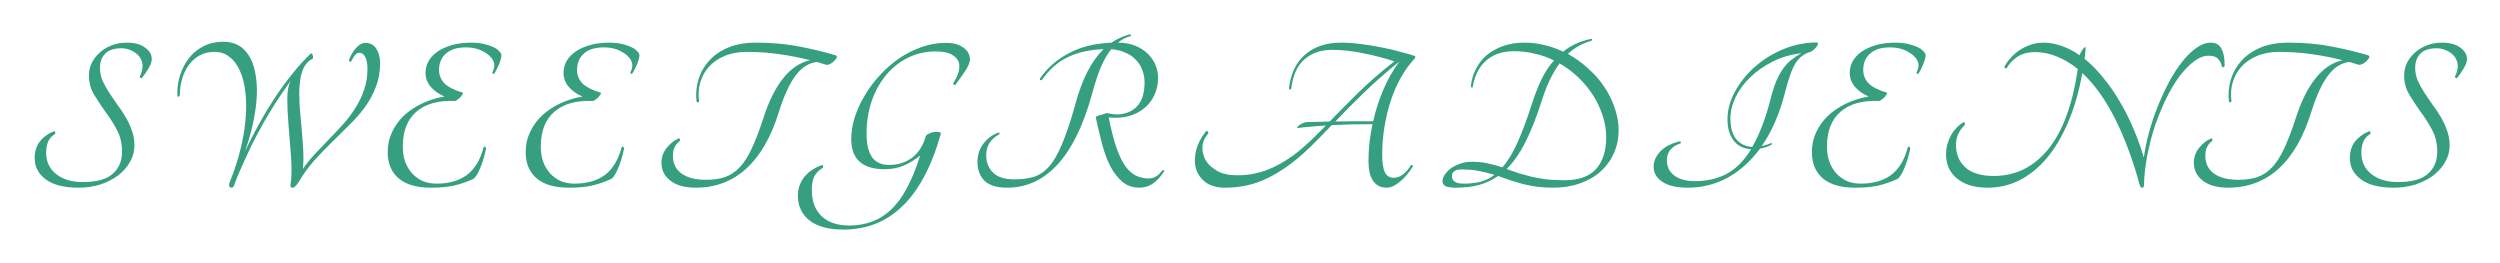 <svg width="333" height="35" viewBox="0 0 333 35" fill="none" xmlns="http://www.w3.org/2000/svg">
<g filter="url(#filter0_d_1_3)">
<path d="M4.617 17.07C4.617 16.21 4.837 15.48 5.277 14.88C5.737 14.28 6.357 13.82 7.137 13.5C7.237 13.46 7.307 13.49 7.347 13.59C7.387 13.69 7.377 13.78 7.317 13.86C6.957 14.06 6.667 14.37 6.447 14.79C6.247 15.21 6.147 15.72 6.147 16.32C6.147 17.54 6.597 18.5 7.497 19.2C8.397 19.9 9.567 20.25 11.007 20.25C12.887 20.25 14.227 19.88 15.027 19.14C15.847 18.4 16.257 17.43 16.257 16.23C16.257 15.11 16.027 14.13 15.567 13.29C15.107 12.43 14.597 11.63 14.037 10.89C13.497 10.13 12.997 9.37 12.537 8.61C12.077 7.85 11.847 6.99 11.847 6.03C11.847 5.47 11.967 4.93 12.207 4.41C12.467 3.89 12.817 3.43 13.257 3.03C13.717 2.61 14.257 2.28 14.877 2.04C15.497 1.8 16.177 1.68 16.917 1.68C17.937 1.68 18.737 1.9 19.317 2.34C19.917 2.76 20.217 3.27 20.217 3.87C20.217 4.21 20.067 4.63 19.767 5.13C19.487 5.61 19.197 6.03 18.897 6.39C18.817 6.43 18.747 6.42 18.687 6.36C18.627 6.3 18.607 6.23 18.627 6.15C18.727 5.99 18.807 5.8 18.867 5.58C18.947 5.34 18.987 5.08 18.987 4.8C18.987 4.48 18.917 4.18 18.777 3.9C18.637 3.6 18.437 3.35 18.177 3.15C17.917 2.93 17.617 2.76 17.277 2.64C16.937 2.5 16.577 2.43 16.197 2.43C15.197 2.43 14.467 2.67 14.007 3.15C13.547 3.63 13.317 4.25 13.317 5.01C13.317 5.61 13.427 6.18 13.647 6.72C13.887 7.24 14.177 7.77 14.517 8.31C14.857 8.83 15.217 9.36 15.597 9.9C15.997 10.42 16.367 10.97 16.707 11.55C17.047 12.11 17.327 12.71 17.547 13.35C17.787 13.97 17.907 14.65 17.907 15.39C17.907 16.17 17.707 16.9 17.307 17.58C16.927 18.26 16.397 18.86 15.717 19.38C15.037 19.88 14.247 20.28 13.347 20.58C12.447 20.86 11.477 21 10.437 21C8.537 21 7.087 20.63 6.087 19.89C5.107 19.15 4.617 18.21 4.617 17.07ZM38.778 19.98C38.858 18.82 38.838 17.59 38.718 16.29C38.618 14.97 38.518 13.7 38.418 12.48C38.318 11.24 38.268 10.12 38.268 9.12C38.268 8.1 38.428 7.3 38.748 6.72C38.068 7.66 37.428 8.59 36.828 9.51C36.248 10.41 35.678 11.35 35.118 12.33C34.558 13.31 34.008 14.35 33.468 15.45C32.948 16.53 32.408 17.71 31.848 18.99C31.548 19.69 31.348 20.2 31.248 20.52C31.168 20.84 31.038 21 30.858 21C30.698 21 30.588 20.93 30.528 20.79C30.488 20.63 30.548 20.36 30.708 19.98C31.268 18.58 31.718 17.18 32.058 15.78C32.398 14.38 32.618 13.05 32.718 11.79C32.818 10.53 32.808 9.36 32.688 8.28C32.568 7.2 32.328 6.26 31.968 5.46C31.628 4.66 31.168 4.04 30.588 3.6C30.028 3.14 29.358 2.91 28.578 2.91C27.818 2.91 27.148 3.07 26.568 3.39C26.008 3.71 25.528 4.14 25.128 4.68C24.748 5.2 24.458 5.81 24.258 6.51C24.058 7.19 23.958 7.91 23.958 8.67C23.918 8.79 23.848 8.86 23.748 8.88C23.668 8.9 23.628 8.86 23.628 8.76C23.588 7.8 23.708 6.89 23.988 6.03C24.268 5.15 24.668 4.38 25.188 3.72C25.708 3.06 26.348 2.54 27.108 2.16C27.888 1.76 28.758 1.56 29.718 1.56C30.958 1.56 31.928 1.95 32.628 2.73C33.348 3.51 33.818 4.57 34.038 5.91C34.278 7.23 34.278 8.77 34.038 10.53C33.798 12.29 33.338 14.15 32.658 16.11C33.198 14.97 33.798 13.8 34.458 12.6C35.118 11.4 35.818 10.23 36.558 9.09C37.318 7.95 38.108 6.87 38.928 5.85C39.748 4.81 40.578 3.9 41.418 3.12C41.518 3.08 41.598 3.16 41.658 3.36C41.718 3.56 41.708 3.72 41.628 3.84C41.308 3.98 41.028 4.2 40.788 4.5C40.448 4.94 40.208 5.5 40.068 6.18C39.948 6.84 39.878 7.58 39.858 8.4C39.858 9.2 39.898 10.05 39.978 10.95C40.058 11.83 40.138 12.72 40.218 13.62C40.298 14.5 40.358 15.36 40.398 16.2C40.438 17.04 40.418 17.81 40.338 18.51C40.838 17.79 41.398 17.1 42.018 16.44C42.638 15.78 43.268 15.12 43.908 14.46C44.548 13.8 45.168 13.14 45.768 12.48C46.368 11.8 46.898 11.09 47.358 10.35C47.838 9.59 48.218 8.79 48.498 7.95C48.798 7.09 48.948 6.16 48.948 5.16C48.948 4.5 48.848 3.98 48.648 3.6C48.468 3.22 48.208 3.03 47.868 3.03C47.628 3.03 47.418 3.15 47.238 3.39C47.078 3.63 46.918 3.9 46.758 4.2C46.698 4.24 46.638 4.24 46.578 4.2C46.518 4.16 46.488 4.09 46.488 3.99C46.708 3.39 47.018 2.86 47.418 2.4C47.838 1.94 48.248 1.71 48.648 1.71C49.308 1.71 49.798 1.97 50.118 2.49C50.458 3.01 50.628 3.65 50.628 4.41C50.628 5.57 50.438 6.63 50.058 7.59C49.698 8.53 49.218 9.42 48.618 10.26C48.018 11.08 47.328 11.87 46.548 12.63C45.788 13.39 45.008 14.16 44.208 14.94C43.408 15.72 42.618 16.54 41.838 17.4C41.078 18.26 40.398 19.2 39.798 20.22C39.638 20.46 39.488 20.65 39.348 20.79C39.228 20.93 39.088 21 38.928 21C38.828 21 38.758 20.97 38.718 20.91C38.698 20.85 38.688 20.77 38.688 20.67C38.688 20.57 38.698 20.46 38.718 20.34C38.758 20.22 38.778 20.1 38.778 19.98ZM58.48 5.31C58.48 6.01 58.72 6.61 59.2 7.11C59.68 7.59 60.49 8 61.63 8.34C61.69 8.38 61.68 8.46 61.6 8.58C61.54 8.68 61.45 8.8 61.33 8.94C61.21 9.06 61.08 9.17 60.94 9.27C60.8 9.37 60.69 9.43 60.61 9.45C58.39 9.35 56.67 9.83 55.45 10.89C54.25 11.93 53.65 13.48 53.65 15.54C53.65 16.24 53.75 16.89 53.95 17.49C54.17 18.09 54.47 18.61 54.85 19.05C55.25 19.49 55.72 19.84 56.26 20.1C56.82 20.34 57.45 20.46 58.15 20.46C59.79 20.46 61.13 20.08 62.17 19.32C63.21 18.56 63.96 17.33 64.42 15.63C64.48 15.53 64.54 15.5 64.6 15.54C64.68 15.58 64.73 15.66 64.75 15.78C64.51 16.9 64.22 17.83 63.88 18.57C63.56 19.31 63.26 19.74 62.98 19.86C62.14 20.24 61.29 20.53 60.43 20.73C59.57 20.91 58.56 21 57.4 21C55.52 21 54.09 20.59 53.11 19.77C52.13 18.93 51.64 17.76 51.64 16.26C51.64 15.3 51.83 14.42 52.21 13.62C52.59 12.8 53.11 12.07 53.77 11.43C54.45 10.79 55.25 10.25 56.17 9.81C57.09 9.37 58.1 9.05 59.2 8.85C58.44 8.53 57.83 8.1 57.37 7.56C56.91 7.02 56.68 6.4 56.68 5.7C56.68 5.16 56.81 4.65 57.07 4.17C57.35 3.67 57.75 3.24 58.27 2.88C58.79 2.52 59.43 2.23 60.19 2.01C60.95 1.79 61.82 1.68 62.8 1.68C63.34 1.68 63.85 1.73 64.33 1.83C64.81 1.93 65.23 2.06 65.59 2.22C65.97 2.38 66.26 2.57 66.46 2.79C66.68 2.99 66.79 3.19 66.79 3.39C66.79 3.55 66.75 3.75 66.67 3.99C66.61 4.23 66.52 4.47 66.4 4.71C66.3 4.95 66.19 5.18 66.07 5.4C65.97 5.6 65.89 5.74 65.83 5.82C65.77 5.86 65.71 5.86 65.65 5.82C65.59 5.78 65.57 5.72 65.59 5.64C65.71 5.42 65.79 5.18 65.83 4.92C65.87 4.66 65.83 4.39 65.71 4.11C65.47 3.61 65.02 3.19 64.36 2.85C63.72 2.49 62.96 2.31 62.08 2.31C60.88 2.31 59.98 2.59 59.38 3.15C58.78 3.69 58.48 4.41 58.48 5.31ZM76.861 5.31C76.861 6.01 77.101 6.61 77.581 7.11C78.061 7.59 78.871 8 80.011 8.34C80.071 8.38 80.061 8.46 79.981 8.58C79.921 8.68 79.831 8.8 79.711 8.94C79.591 9.06 79.461 9.17 79.321 9.27C79.181 9.37 79.071 9.43 78.991 9.45C76.771 9.35 75.051 9.83 73.831 10.89C72.631 11.93 72.031 13.48 72.031 15.54C72.031 16.24 72.131 16.89 72.331 17.49C72.551 18.09 72.851 18.61 73.231 19.05C73.631 19.49 74.101 19.84 74.641 20.1C75.201 20.34 75.831 20.46 76.531 20.46C78.171 20.46 79.511 20.08 80.551 19.32C81.591 18.56 82.341 17.33 82.801 15.63C82.861 15.53 82.921 15.5 82.981 15.54C83.061 15.58 83.111 15.66 83.131 15.78C82.891 16.9 82.601 17.83 82.261 18.57C81.941 19.31 81.641 19.74 81.361 19.86C80.521 20.24 79.671 20.53 78.811 20.73C77.951 20.91 76.941 21 75.781 21C73.901 21 72.471 20.59 71.491 19.77C70.511 18.93 70.021 17.76 70.021 16.26C70.021 15.3 70.211 14.42 70.591 13.62C70.971 12.8 71.491 12.07 72.151 11.43C72.831 10.79 73.631 10.25 74.551 9.81C75.471 9.37 76.481 9.05 77.581 8.85C76.821 8.53 76.211 8.1 75.751 7.56C75.291 7.02 75.061 6.4 75.061 5.7C75.061 5.16 75.191 4.65 75.451 4.17C75.731 3.67 76.131 3.24 76.651 2.88C77.171 2.52 77.811 2.23 78.571 2.01C79.331 1.79 80.201 1.68 81.181 1.68C81.721 1.68 82.231 1.73 82.711 1.83C83.191 1.93 83.611 2.06 83.971 2.22C84.351 2.38 84.641 2.57 84.841 2.79C85.061 2.99 85.171 3.19 85.171 3.39C85.171 3.55 85.131 3.75 85.051 3.99C84.991 4.23 84.901 4.47 84.781 4.71C84.681 4.95 84.571 5.18 84.451 5.4C84.351 5.6 84.271 5.74 84.211 5.82C84.151 5.86 84.091 5.86 84.031 5.82C83.971 5.78 83.951 5.72 83.971 5.64C84.091 5.42 84.171 5.18 84.211 4.92C84.251 4.66 84.211 4.39 84.091 4.11C83.851 3.61 83.401 3.19 82.741 2.85C82.101 2.49 81.341 2.31 80.461 2.31C79.261 2.31 78.361 2.59 77.761 3.15C77.161 3.69 76.861 4.41 76.861 5.31ZM111.382 3.39C111.522 3.49 111.512 3.64 111.352 3.84C111.172 4.1 110.942 4.31 110.662 4.47C110.402 4.61 110.192 4.66 110.032 4.62C109.832 4.56 109.632 4.5 109.432 4.44C109.252 4.38 109.052 4.32 108.832 4.26C108.332 4.3 107.852 4.46 107.392 4.74C106.932 5 106.492 5.4 106.072 5.94C105.652 6.46 105.252 7.13 104.872 7.95C104.492 8.75 104.122 9.72 103.762 10.86C102.722 14.24 101.262 16.78 99.382 18.48C97.522 20.16 95.282 21 92.662 21C91.222 21 90.102 20.69 89.302 20.07C88.502 19.45 88.102 18.65 88.102 17.67C88.102 16.97 88.322 16.33 88.762 15.75C89.222 15.15 89.772 14.71 90.412 14.43C90.492 14.43 90.542 14.47 90.562 14.55C90.602 14.63 90.602 14.7 90.562 14.76C90.222 15.02 89.982 15.31 89.842 15.63C89.702 15.95 89.632 16.32 89.632 16.74C89.632 17.76 90.012 18.55 90.772 19.11C91.552 19.67 92.642 19.95 94.042 19.95C95.002 19.95 95.842 19.83 96.562 19.59C97.302 19.33 97.962 18.89 98.542 18.27C99.122 17.65 99.652 16.82 100.132 15.78C100.632 14.72 101.142 13.39 101.662 11.79C102.382 9.53 103.262 7.75 104.302 6.45C105.342 5.13 106.542 4.32 107.902 4.02C106.582 3.68 105.212 3.41 103.792 3.21C102.372 3.01 100.932 2.91 99.472 2.91C98.352 2.91 97.372 3.09 96.532 3.45C95.692 3.79 95.002 4.26 94.462 4.86C93.922 5.44 93.532 6.13 93.292 6.93C93.052 7.73 92.992 8.58 93.112 9.48C93.012 9.68 92.902 9.7 92.782 9.54C92.662 8.54 92.742 7.57 93.022 6.63C93.302 5.69 93.772 4.85 94.432 4.11C95.092 3.37 95.942 2.78 96.982 2.34C98.042 1.9 99.302 1.68 100.762 1.68C102.882 1.68 104.822 1.86 106.582 2.22C108.342 2.56 109.942 2.95 111.382 3.39ZM124.635 2.85C123.275 2.85 122.025 3.14 120.885 3.72C119.765 4.28 118.795 5.06 117.975 6.06C117.175 7.04 116.545 8.2 116.085 9.54C115.645 10.86 115.425 12.29 115.425 13.83C115.425 15.19 115.665 16.22 116.145 16.92C116.645 17.62 117.405 17.97 118.425 17.97C119.605 17.97 120.625 17.65 121.485 17.01C122.345 16.35 122.945 15.42 123.285 14.22C123.325 14.06 123.455 13.93 123.675 13.83C123.895 13.71 124.125 13.63 124.365 13.59C124.605 13.55 124.825 13.55 125.025 13.59C125.225 13.61 125.325 13.68 125.325 13.8C124.685 16.06 123.925 18 123.045 19.62C122.165 21.24 121.175 22.56 120.075 23.58C118.975 24.62 117.775 25.38 116.475 25.86C115.175 26.34 113.795 26.58 112.335 26.58C110.355 26.58 108.845 26.17 107.805 25.35C106.785 24.53 106.275 23.42 106.275 22.02C106.275 21.18 106.535 20.4 107.055 19.68C107.575 18.96 108.375 18.4 109.455 18C109.555 17.96 109.615 18 109.635 18.12C109.655 18.22 109.625 18.31 109.545 18.39C109.065 18.67 108.705 19.04 108.465 19.5C108.245 19.94 108.135 20.54 108.135 21.3C108.135 22.8 108.565 23.96 109.425 24.78C110.305 25.62 111.535 26.04 113.115 26.04C114.195 26.04 115.195 25.87 116.115 25.53C117.035 25.21 117.885 24.68 118.665 23.94C119.445 23.22 120.155 22.26 120.795 21.06C121.435 19.88 122.025 18.43 122.565 16.71C121.945 17.23 121.235 17.67 120.435 18.03C119.655 18.37 118.785 18.54 117.825 18.54C114.865 18.54 113.385 17.2 113.385 14.52C113.385 13.6 113.535 12.65 113.835 11.67C114.155 10.67 114.595 9.7 115.155 8.76C115.715 7.8 116.385 6.9 117.165 6.06C117.945 5.2 118.795 4.45 119.715 3.81C120.655 3.17 121.655 2.66 122.715 2.28C123.775 1.9 124.875 1.71 126.015 1.71C126.975 1.71 127.745 1.92 128.325 2.34C128.905 2.76 129.195 3.29 129.195 3.93C129.195 4.15 129.125 4.41 128.985 4.71C128.845 5.01 128.665 5.32 128.445 5.64C128.245 5.94 128.035 6.24 127.815 6.54C127.595 6.82 127.415 7.07 127.275 7.29C127.215 7.33 127.145 7.33 127.065 7.29C126.985 7.23 126.955 7.16 126.975 7.08C127.255 6.64 127.455 6.25 127.575 5.91C127.715 5.57 127.785 5.2 127.785 4.8C127.785 4.24 127.525 3.78 127.005 3.42C126.505 3.04 125.715 2.85 124.635 2.85ZM154.795 18.72C154.835 18.68 154.895 18.66 154.975 18.66C155.075 18.66 155.105 18.71 155.065 18.81C154.645 19.49 154.155 20.03 153.595 20.43C153.035 20.81 152.435 21 151.795 21C150.915 21 150.165 20.75 149.545 20.25C148.925 19.73 148.385 19.05 147.925 18.21C147.485 17.35 147.115 16.36 146.815 15.24C146.515 14.12 146.235 12.95 145.975 11.73C145.975 11.59 146.015 11.51 146.095 11.49C146.195 11.43 146.375 11.37 146.635 11.31C146.915 11.23 147.165 11.15 147.385 11.07C147.445 11.05 147.535 11.06 147.655 11.1C147.795 11.12 147.955 11.15 148.135 11.19C148.335 11.21 148.565 11.23 148.825 11.25C149.085 11.25 149.385 11.21 149.725 11.13C150.585 10.93 151.255 10.49 151.735 9.81C152.215 9.11 152.455 8.17 152.455 6.99C152.455 6.41 152.355 5.86 152.155 5.34C151.975 4.82 151.695 4.37 151.315 3.99C150.955 3.59 150.495 3.27 149.935 3.03C149.395 2.77 148.755 2.61 148.015 2.55C147.495 3.21 147.025 4.03 146.605 5.01C146.205 5.99 145.835 7.12 145.495 8.4C144.895 10.6 144.195 12.5 143.395 14.1C142.615 15.68 141.745 16.98 140.785 18C139.825 19.02 138.785 19.78 137.665 20.28C136.545 20.76 135.375 21 134.155 21C132.775 21 131.765 20.69 131.125 20.07C130.505 19.43 130.195 18.6 130.195 17.58C130.195 16.66 130.455 15.85 130.975 15.15C131.515 14.45 132.165 13.96 132.925 13.68C133.125 13.6 133.185 13.67 133.105 13.89C131.945 14.51 131.365 15.43 131.365 16.65C131.365 17.63 131.675 18.42 132.295 19.02C132.915 19.6 133.845 19.89 135.085 19.89C136.085 19.89 136.955 19.78 137.695 19.56C138.455 19.32 139.145 18.85 139.765 18.15C140.385 17.43 140.965 16.41 141.505 15.09C142.065 13.77 142.645 12.02 143.245 9.84C144.145 6.52 145.395 4.09 146.995 2.55C145.135 2.61 143.535 2.97 142.195 3.63C140.875 4.27 139.735 5.28 138.775 6.66C138.695 6.7 138.625 6.7 138.565 6.66C138.505 6.62 138.495 6.55 138.535 6.45C139.475 5.07 140.735 3.96 142.315 3.12C143.895 2.26 145.805 1.78 148.045 1.68C148.785 1.18 149.605 0.81 150.505 0.57C150.605 0.57 150.655 0.61 150.655 0.69C150.655 0.75 150.605 0.8 150.505 0.84C149.965 0.98 149.435 1.26 148.915 1.68C149.755 1.68 150.505 1.81 151.165 2.07C151.825 2.33 152.385 2.68 152.845 3.12C153.305 3.56 153.655 4.06 153.895 4.62C154.135 5.18 154.255 5.76 154.255 6.36C154.255 7.2 154.095 7.96 153.775 8.64C153.475 9.32 153.035 9.9 152.455 10.38C151.895 10.86 151.205 11.22 150.385 11.46C149.585 11.68 148.685 11.74 147.685 11.64C147.985 13.2 148.315 14.51 148.675 15.57C149.035 16.61 149.425 17.44 149.845 18.06C150.285 18.68 150.765 19.12 151.285 19.38C151.825 19.64 152.405 19.77 153.025 19.77C153.705 19.77 154.295 19.42 154.795 18.72ZM188.429 3.45C188.489 3.49 188.519 3.55 188.519 3.63C188.519 3.69 188.459 3.78 188.339 3.9C187.679 4.62 187.089 5.45 186.569 6.39C186.049 7.31 185.609 8.32 185.249 9.42C184.889 10.52 184.609 11.68 184.409 12.9C184.209 14.12 184.109 15.37 184.109 16.65C184.109 17.61 184.219 18.36 184.439 18.9C184.679 19.42 185.089 19.68 185.669 19.68C186.469 19.68 187.229 19.12 187.949 18C188.009 17.96 188.069 17.96 188.129 18C188.189 18.04 188.209 18.1 188.189 18.18C187.669 19.02 187.089 19.7 186.449 20.22C185.829 20.74 185.249 21 184.709 21C183.909 21 183.299 20.69 182.879 20.07C182.479 19.45 182.279 18.57 182.279 17.43C182.279 15.83 182.459 14.2 182.819 12.54C181.879 12.54 180.949 12.55 180.029 12.57C179.129 12.59 178.249 12.62 177.389 12.66C176.729 13.36 176.089 14.02 175.469 14.64C174.869 15.26 174.279 15.83 173.699 16.35C172.099 17.81 170.449 18.95 168.749 19.77C167.069 20.59 165.219 21 163.199 21C162.119 21 161.249 20.76 160.589 20.28C159.949 19.8 159.519 19.19 159.299 18.45C159.099 17.71 159.109 16.9 159.329 16.02C159.549 15.14 159.989 14.29 160.649 13.47C160.709 13.43 160.779 13.44 160.859 13.5C160.939 13.54 160.969 13.63 160.949 13.77C160.489 14.27 160.229 14.85 160.169 15.51C160.129 16.15 160.269 16.76 160.589 17.34C160.929 17.9 161.449 18.38 162.149 18.78C162.849 19.16 163.729 19.35 164.789 19.35C166.489 19.35 168.079 19 169.559 18.3C171.059 17.6 172.469 16.65 173.789 15.45C174.249 15.05 174.709 14.62 175.169 14.16C175.629 13.7 176.109 13.22 176.609 12.72C175.909 12.76 175.249 12.81 174.629 12.87C174.009 12.91 173.429 12.97 172.889 13.05C172.789 13.03 172.769 12.98 172.829 12.9C172.889 12.82 172.979 12.74 173.099 12.66C173.219 12.56 173.359 12.48 173.519 12.42C173.699 12.34 173.869 12.29 174.029 12.27C174.289 12.25 174.689 12.24 175.229 12.24C175.789 12.22 176.419 12.2 177.119 12.18C178.239 11.02 179.479 9.77 180.839 8.43C182.219 7.07 183.849 5.65 185.729 4.17C184.389 3.73 182.999 3.37 181.559 3.09C180.139 2.79 178.769 2.64 177.449 2.64C175.949 2.64 174.719 3.06 173.759 3.9C172.799 4.72 172.209 6.02 171.989 7.8C171.949 7.9 171.889 7.94 171.809 7.92C171.749 7.9 171.709 7.84 171.689 7.74C171.929 5.78 172.659 4.28 173.879 3.24C175.099 2.2 176.679 1.68 178.619 1.68C179.439 1.68 180.299 1.74 181.199 1.86C182.099 1.96 182.979 2.1 183.839 2.28C184.719 2.44 185.549 2.63 186.329 2.85C187.129 3.05 187.829 3.25 188.429 3.45ZM182.909 12.15C183.229 10.71 183.679 9.31 184.259 7.95C184.839 6.59 185.549 5.34 186.389 4.2C184.629 5.62 183.059 7 181.679 8.34C180.299 9.68 179.029 10.96 177.869 12.18C178.829 12.16 179.769 12.15 180.689 12.15C181.629 12.15 182.369 12.15 182.909 12.15ZM208.848 3.18C209.828 3.72 210.728 4.37 211.548 5.13C212.388 5.87 213.108 6.69 213.708 7.59C214.308 8.49 214.768 9.43 215.088 10.41C215.428 11.39 215.598 12.37 215.598 13.35C215.598 14.45 215.388 15.47 214.968 16.41C214.548 17.35 213.958 18.16 213.198 18.84C212.438 19.52 211.518 20.05 210.438 20.43C209.378 20.81 208.198 21 206.898 21C206.138 21 205.428 20.96 204.768 20.88C204.108 20.78 203.478 20.66 202.878 20.52C202.298 20.36 201.728 20.19 201.168 20.01C200.628 19.81 200.088 19.62 199.548 19.44C198.788 19.98 197.938 20.38 196.998 20.64C196.078 20.88 195.048 21 193.908 21C193.268 21 192.808 20.93 192.528 20.79C192.268 20.63 192.138 20.42 192.138 20.16C192.138 19.9 192.228 19.62 192.408 19.32C192.608 19 192.878 18.71 193.218 18.45C193.578 18.19 193.988 17.98 194.448 17.82C194.928 17.64 195.458 17.55 196.038 17.55C196.818 17.55 197.528 17.62 198.168 17.76C198.828 17.9 199.478 18.08 200.118 18.3C200.818 17.5 201.478 16.42 202.098 15.06C202.718 13.7 203.368 11.96 204.048 9.84C204.448 8.6 204.878 7.5 205.338 6.54C205.818 5.58 206.368 4.75 206.988 4.05C206.188 3.65 205.338 3.35 204.438 3.15C203.558 2.93 202.638 2.82 201.678 2.82C200.798 2.82 200.028 2.95 199.368 3.21C198.728 3.47 198.188 3.82 197.748 4.26C197.308 4.7 196.958 5.21 196.698 5.79C196.438 6.37 196.258 6.98 196.158 7.62C196.118 7.66 196.068 7.67 196.008 7.65C195.948 7.63 195.918 7.58 195.918 7.5C195.998 6.68 196.218 5.92 196.578 5.22C196.938 4.5 197.418 3.88 198.018 3.36C198.638 2.84 199.368 2.43 200.208 2.13C201.048 1.83 201.998 1.68 203.058 1.68C203.978 1.68 204.868 1.79 205.728 2.01C206.588 2.21 207.418 2.5 208.218 2.88C208.738 2.46 209.298 2.11 209.898 1.83C210.518 1.55 211.208 1.33 211.968 1.17C212.028 1.17 212.058 1.21 212.058 1.29C212.058 1.35 212.028 1.4 211.968 1.44C210.788 1.76 209.748 2.34 208.848 3.18ZM194.928 20.46C195.768 20.46 196.518 20.38 197.178 20.22C197.858 20.04 198.488 19.73 199.068 19.29C198.408 19.09 197.728 18.92 197.028 18.78C196.328 18.64 195.558 18.57 194.718 18.57C194.258 18.57 193.918 18.65 193.698 18.81C193.498 18.97 193.398 19.19 193.398 19.47C193.398 19.77 193.518 20.01 193.758 20.19C194.018 20.37 194.408 20.46 194.928 20.46ZM208.368 20.01C210.288 20.01 211.698 19.51 212.598 18.51C213.498 17.49 213.948 16.08 213.948 14.28C213.948 13.34 213.798 12.4 213.498 11.46C213.198 10.52 212.778 9.62 212.238 8.76C211.698 7.9 211.048 7.1 210.288 6.36C209.528 5.62 208.678 4.98 207.738 4.44C206.838 5.66 206.068 7.25 205.428 9.21C204.728 11.43 203.998 13.3 203.238 14.82C202.498 16.32 201.648 17.55 200.688 18.51C201.188 18.69 201.698 18.87 202.218 19.05C202.758 19.21 203.338 19.37 203.958 19.53C204.578 19.67 205.248 19.79 205.968 19.89C206.688 19.97 207.488 20.01 208.368 20.01ZM242.07 1.65C242.15 1.69 242.17 1.77 242.13 1.89C242.11 1.99 242.05 2.11 241.95 2.25C241.85 2.37 241.73 2.49 241.59 2.61C241.47 2.73 241.35 2.82 241.23 2.88C240.79 3 240.41 3.18 240.09 3.42C239.77 3.64 239.47 3.96 239.19 4.38C238.93 4.8 238.68 5.35 238.44 6.03C238.2 6.69 237.95 7.54 237.69 8.58C236.99 11.28 235.98 13.57 234.66 15.45C234.92 15.41 235.16 15.35 235.38 15.27C235.62 15.19 235.79 15.12 235.89 15.06C235.95 15.04 235.99 15.06 236.01 15.12C236.03 15.16 236.02 15.21 235.98 15.27C235.82 15.37 235.6 15.47 235.32 15.57C235.04 15.67 234.75 15.74 234.45 15.78C233.19 17.48 231.74 18.78 230.1 19.68C228.46 20.56 226.69 21 224.79 21C223.33 21 222.21 20.74 221.43 20.22C220.65 19.7 220.26 19.03 220.26 18.21C220.26 17.51 220.54 16.85 221.1 16.23C221.66 15.59 222.54 15.12 223.74 14.82C223.84 14.84 223.89 14.88 223.89 14.94C223.91 15 223.9 15.05 223.86 15.09C222.64 15.49 222.03 16.25 222.03 17.37C222.03 18.21 222.36 18.88 223.02 19.38C223.68 19.88 224.6 20.13 225.78 20.13C227.34 20.13 228.74 19.81 229.98 19.17C231.22 18.51 232.31 17.41 233.25 15.87C232.23 15.81 231.45 15.42 230.91 14.7C230.37 13.98 230.1 13.05 230.1 11.91C230.1 10.67 230.43 9.44 231.09 8.22C231.75 7 232.63 5.9 233.73 4.92C234.83 3.94 236.1 3.15 237.54 2.55C239 1.95 240.51 1.65 242.07 1.65ZM235.83 9.24C236.05 8.34 236.29 7.57 236.55 6.93C236.81 6.29 237.1 5.74 237.42 5.28C237.74 4.8 238.1 4.39 238.5 4.05C238.92 3.71 239.4 3.39 239.94 3.09C238.56 3.25 237.29 3.62 236.13 4.2C234.97 4.78 233.97 5.48 233.13 6.3C232.29 7.1 231.64 7.98 231.18 8.94C230.72 9.9 230.49 10.85 230.49 11.79C230.49 12.99 230.75 13.91 231.27 14.55C231.79 15.17 232.5 15.51 233.4 15.57C234.34 13.97 235.15 11.86 235.83 9.24ZM248.183 5.31C248.183 6.01 248.423 6.61 248.903 7.11C249.383 7.59 250.193 8 251.333 8.34C251.393 8.38 251.383 8.46 251.303 8.58C251.243 8.68 251.153 8.8 251.033 8.94C250.913 9.06 250.783 9.17 250.643 9.27C250.503 9.37 250.393 9.43 250.313 9.45C248.093 9.35 246.373 9.83 245.153 10.89C243.953 11.93 243.353 13.48 243.353 15.54C243.353 16.24 243.453 16.89 243.653 17.49C243.873 18.09 244.173 18.61 244.553 19.05C244.953 19.49 245.423 19.84 245.963 20.1C246.523 20.34 247.153 20.46 247.853 20.46C249.493 20.46 250.833 20.08 251.873 19.32C252.913 18.56 253.663 17.33 254.123 15.63C254.183 15.53 254.243 15.5 254.303 15.54C254.383 15.58 254.433 15.66 254.453 15.78C254.213 16.9 253.923 17.83 253.583 18.57C253.263 19.31 252.963 19.74 252.683 19.86C251.843 20.24 250.993 20.53 250.133 20.73C249.273 20.91 248.263 21 247.103 21C245.223 21 243.793 20.59 242.813 19.77C241.833 18.93 241.343 17.76 241.343 16.26C241.343 15.3 241.533 14.42 241.913 13.62C242.293 12.8 242.813 12.07 243.473 11.43C244.153 10.79 244.953 10.25 245.873 9.81C246.793 9.37 247.803 9.05 248.903 8.85C248.143 8.53 247.533 8.1 247.073 7.56C246.613 7.02 246.383 6.4 246.383 5.7C246.383 5.16 246.513 4.65 246.773 4.17C247.053 3.67 247.453 3.24 247.973 2.88C248.493 2.52 249.133 2.23 249.893 2.01C250.653 1.79 251.523 1.68 252.503 1.68C253.043 1.68 253.553 1.73 254.033 1.83C254.513 1.93 254.933 2.06 255.293 2.22C255.673 2.38 255.963 2.57 256.163 2.79C256.383 2.99 256.493 3.19 256.493 3.39C256.493 3.55 256.453 3.75 256.373 3.99C256.313 4.23 256.223 4.47 256.103 4.71C256.003 4.95 255.893 5.18 255.773 5.4C255.673 5.6 255.593 5.74 255.533 5.82C255.473 5.86 255.413 5.86 255.353 5.82C255.293 5.78 255.273 5.72 255.293 5.64C255.413 5.42 255.493 5.18 255.533 4.92C255.573 4.66 255.533 4.39 255.413 4.11C255.173 3.61 254.723 3.19 254.063 2.85C253.423 2.49 252.663 2.31 251.783 2.31C250.583 2.31 249.683 2.59 249.083 3.15C248.483 3.69 248.183 4.41 248.183 5.31ZM294.494 1.68C295.134 1.68 295.594 1.94 295.874 2.46C296.174 2.96 296.324 3.72 296.324 4.74C296.304 4.86 296.244 4.93 296.144 4.95C296.044 4.97 295.974 4.92 295.934 4.8C295.894 4.48 295.744 4.17 295.484 3.87C295.224 3.57 294.794 3.42 294.194 3.42C293.554 3.42 292.904 3.67 292.244 4.17C291.584 4.67 290.934 5.34 290.294 6.18C289.674 7.02 289.084 8.01 288.524 9.15C287.984 10.27 287.494 11.46 287.054 12.72C286.634 13.98 286.294 15.28 286.034 16.62C285.774 17.94 285.624 19.22 285.584 20.46C285.584 20.68 285.564 20.83 285.524 20.91C285.484 20.97 285.414 21 285.314 21C285.214 21 285.144 20.96 285.104 20.88C285.064 20.78 285.024 20.67 284.984 20.55C284.084 17.25 282.994 14.33 281.714 11.79C280.434 9.25 278.984 7.23 277.364 5.73C276.924 8.19 276.294 10.37 275.474 12.27C274.674 14.17 273.724 15.77 272.624 17.07C271.544 18.35 270.334 19.33 268.994 20.01C267.674 20.67 266.274 21 264.794 21C263.854 21 263.034 20.89 262.334 20.67C261.634 20.43 261.054 20.11 260.594 19.71C260.134 19.31 259.784 18.84 259.544 18.3C259.324 17.76 259.214 17.17 259.214 16.53C259.214 15.73 259.404 14.95 259.784 14.19C260.184 13.41 260.754 12.78 261.494 12.3C261.594 12.26 261.664 12.28 261.704 12.36C261.744 12.44 261.744 12.53 261.704 12.63C261.344 12.99 261.054 13.4 260.834 13.86C260.634 14.3 260.534 14.77 260.534 15.27C260.534 16.53 260.954 17.54 261.794 18.3C262.634 19.06 263.894 19.44 265.574 19.44C268.454 19.44 270.864 18.26 272.804 15.9C274.744 13.52 276.064 9.95 276.764 5.19C275.864 4.47 274.944 3.92 274.004 3.54C273.064 3.14 272.084 2.94 271.064 2.94C270.104 2.94 269.304 3.16 268.664 3.6C268.044 4.04 267.594 4.52 267.314 5.04C267.254 5.1 267.184 5.12 267.104 5.1C267.044 5.08 267.004 5.02 266.984 4.92C267.164 4.54 267.424 4.16 267.764 3.78C268.104 3.38 268.494 3.03 268.934 2.73C269.394 2.41 269.894 2.16 270.434 1.98C270.994 1.78 271.574 1.68 272.174 1.68C273.014 1.68 273.834 1.83 274.634 2.13C275.454 2.41 276.244 2.82 277.004 3.36C277.044 3.24 277.104 3.11 277.184 2.97C277.264 2.81 277.344 2.67 277.424 2.55C277.524 2.43 277.604 2.35 277.664 2.31C277.744 2.25 277.794 2.26 277.814 2.34C277.794 2.6 277.774 2.86 277.754 3.12C277.734 3.36 277.704 3.6 277.664 3.84C278.544 4.54 279.374 5.38 280.154 6.36C280.954 7.32 281.684 8.37 282.344 9.51C283.024 10.65 283.634 11.86 284.174 13.14C284.714 14.4 285.174 15.68 285.554 16.98C285.714 15.88 285.954 14.74 286.274 13.56C286.594 12.38 286.984 11.23 287.444 10.11C287.904 8.97 288.404 7.89 288.944 6.87C289.504 5.85 290.084 4.96 290.684 4.2C291.304 3.42 291.934 2.81 292.574 2.37C293.214 1.91 293.854 1.68 294.494 1.68ZM315.499 3.39C315.639 3.49 315.629 3.64 315.469 3.84C315.289 4.1 315.059 4.31 314.779 4.47C314.519 4.61 314.309 4.66 314.149 4.62C313.949 4.56 313.749 4.5 313.549 4.44C313.369 4.38 313.169 4.32 312.949 4.26C312.449 4.3 311.969 4.46 311.509 4.74C311.049 5 310.609 5.4 310.189 5.94C309.769 6.46 309.369 7.13 308.989 7.95C308.609 8.75 308.239 9.72 307.879 10.86C306.839 14.24 305.379 16.78 303.499 18.48C301.639 20.16 299.399 21 296.779 21C295.339 21 294.219 20.69 293.419 20.07C292.619 19.45 292.219 18.65 292.219 17.67C292.219 16.97 292.439 16.33 292.879 15.75C293.339 15.15 293.889 14.71 294.529 14.43C294.609 14.43 294.659 14.47 294.679 14.55C294.719 14.63 294.719 14.7 294.679 14.76C294.339 15.02 294.099 15.31 293.959 15.63C293.819 15.95 293.749 16.32 293.749 16.74C293.749 17.76 294.129 18.55 294.889 19.11C295.669 19.67 296.759 19.95 298.159 19.95C299.119 19.95 299.959 19.83 300.679 19.59C301.419 19.33 302.079 18.89 302.659 18.27C303.239 17.65 303.769 16.82 304.249 15.78C304.749 14.72 305.259 13.39 305.779 11.79C306.499 9.53 307.379 7.75 308.419 6.45C309.459 5.13 310.659 4.32 312.019 4.02C310.699 3.68 309.329 3.41 307.909 3.21C306.489 3.01 305.049 2.91 303.589 2.91C302.469 2.91 301.489 3.09 300.649 3.45C299.809 3.79 299.119 4.26 298.579 4.86C298.039 5.44 297.649 6.13 297.409 6.93C297.169 7.73 297.109 8.58 297.229 9.48C297.129 9.68 297.019 9.7 296.899 9.54C296.779 8.54 296.859 7.57 297.139 6.63C297.419 5.69 297.889 4.85 298.549 4.11C299.209 3.37 300.059 2.78 301.099 2.34C302.159 1.9 303.419 1.68 304.879 1.68C306.999 1.68 308.939 1.86 310.699 2.22C312.459 2.56 314.059 2.95 315.499 3.39ZM313.002 17.07C313.002 16.21 313.222 15.48 313.662 14.88C314.122 14.28 314.742 13.82 315.522 13.5C315.622 13.46 315.692 13.49 315.732 13.59C315.772 13.69 315.762 13.78 315.702 13.86C315.342 14.06 315.052 14.37 314.832 14.79C314.632 15.21 314.532 15.72 314.532 16.32C314.532 17.54 314.982 18.5 315.882 19.2C316.782 19.9 317.952 20.25 319.392 20.25C321.272 20.25 322.612 19.88 323.412 19.14C324.232 18.4 324.642 17.43 324.642 16.23C324.642 15.11 324.412 14.13 323.952 13.29C323.492 12.43 322.982 11.63 322.422 10.89C321.882 10.13 321.382 9.37 320.922 8.61C320.462 7.85 320.232 6.99 320.232 6.03C320.232 5.47 320.352 4.93 320.592 4.41C320.852 3.89 321.202 3.43 321.642 3.03C322.102 2.61 322.642 2.28 323.262 2.04C323.882 1.8 324.562 1.68 325.302 1.68C326.322 1.68 327.122 1.9 327.702 2.34C328.302 2.76 328.602 3.27 328.602 3.87C328.602 4.21 328.452 4.63 328.152 5.13C327.872 5.61 327.582 6.03 327.282 6.39C327.202 6.43 327.132 6.42 327.072 6.36C327.012 6.3 326.992 6.23 327.012 6.15C327.112 5.99 327.192 5.8 327.252 5.58C327.332 5.34 327.372 5.08 327.372 4.8C327.372 4.48 327.302 4.18 327.162 3.9C327.022 3.6 326.822 3.35 326.562 3.15C326.302 2.93 326.002 2.76 325.662 2.64C325.322 2.5 324.962 2.43 324.582 2.43C323.582 2.43 322.852 2.67 322.392 3.15C321.932 3.63 321.702 4.25 321.702 5.01C321.702 5.61 321.812 6.18 322.032 6.72C322.272 7.24 322.562 7.77 322.902 8.31C323.242 8.83 323.602 9.36 323.982 9.9C324.382 10.42 324.752 10.97 325.092 11.55C325.432 12.11 325.712 12.71 325.932 13.35C326.172 13.97 326.292 14.65 326.292 15.39C326.292 16.17 326.092 16.9 325.692 17.58C325.312 18.26 324.782 18.86 324.102 19.38C323.422 19.88 322.632 20.28 321.732 20.58C320.832 20.86 319.862 21 318.822 21C316.922 21 315.472 20.63 314.472 19.89C313.492 19.15 313.002 18.21 313.002 17.07Z" fill="#359F7F"/>
</g>
<defs>
<filter id="filter0_d_1_3" x="0.617" y="0.57" width="331.985" height="34.01" filterUnits="userSpaceOnUse" color-interpolation-filters="sRGB">
<feFlood flood-opacity="0" result="BackgroundImageFix"/>
<feColorMatrix in="SourceAlpha" type="matrix" values="0 0 0 0 0 0 0 0 0 0 0 0 0 0 0 0 0 0 127 0" result="hardAlpha"/>
<feOffset dy="4"/>
<feGaussianBlur stdDeviation="2"/>
<feComposite in2="hardAlpha" operator="out"/>
<feColorMatrix type="matrix" values="0 0 0 0 0 0 0 0 0 0 0 0 0 0 0 0 0 0 0.25 0"/>
<feBlend mode="normal" in2="BackgroundImageFix" result="effect1_dropShadow_1_3"/>
<feBlend mode="normal" in="SourceGraphic" in2="effect1_dropShadow_1_3" result="shape"/>
</filter>
</defs>
</svg>
